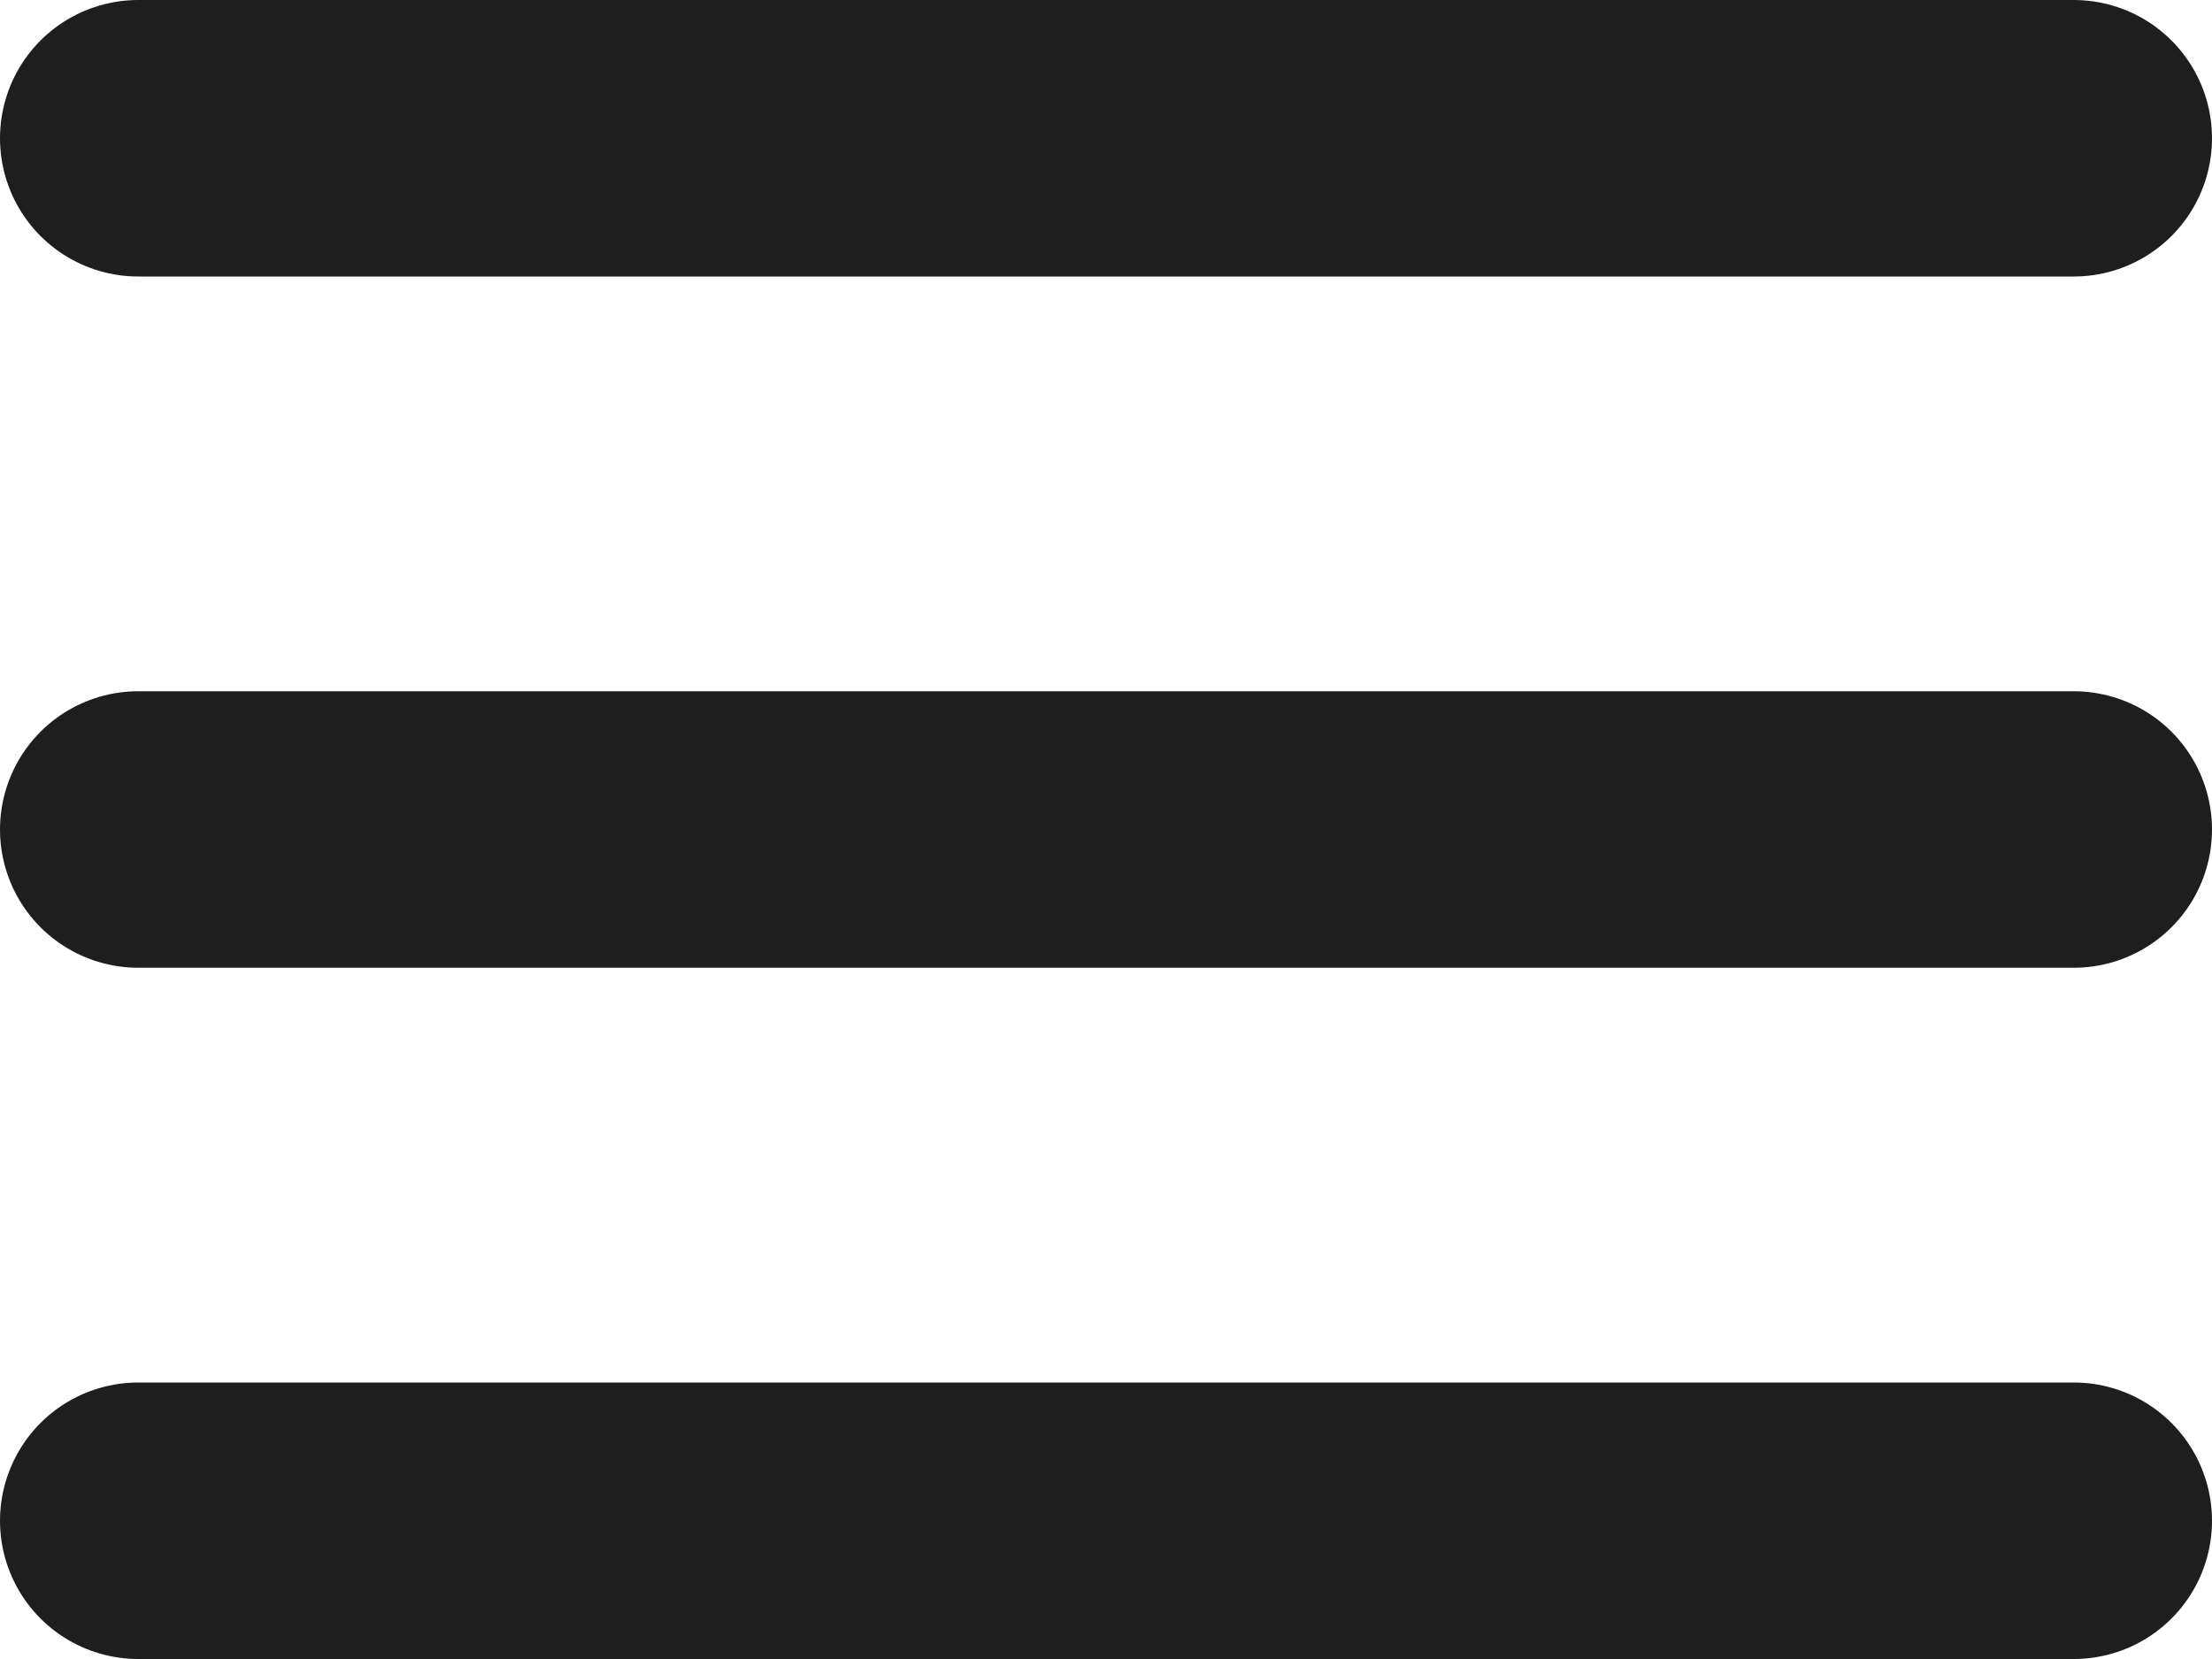 <svg width="16" height="12" viewBox="0 0 16 12" fill="none" xmlns="http://www.w3.org/2000/svg">
<path id="Vector" d="M1 11H15M1 6H15M1 1H15" stroke="#1E1E1E" stroke-width="2" stroke-linecap="round" stroke-linejoin="round"/>
</svg>
